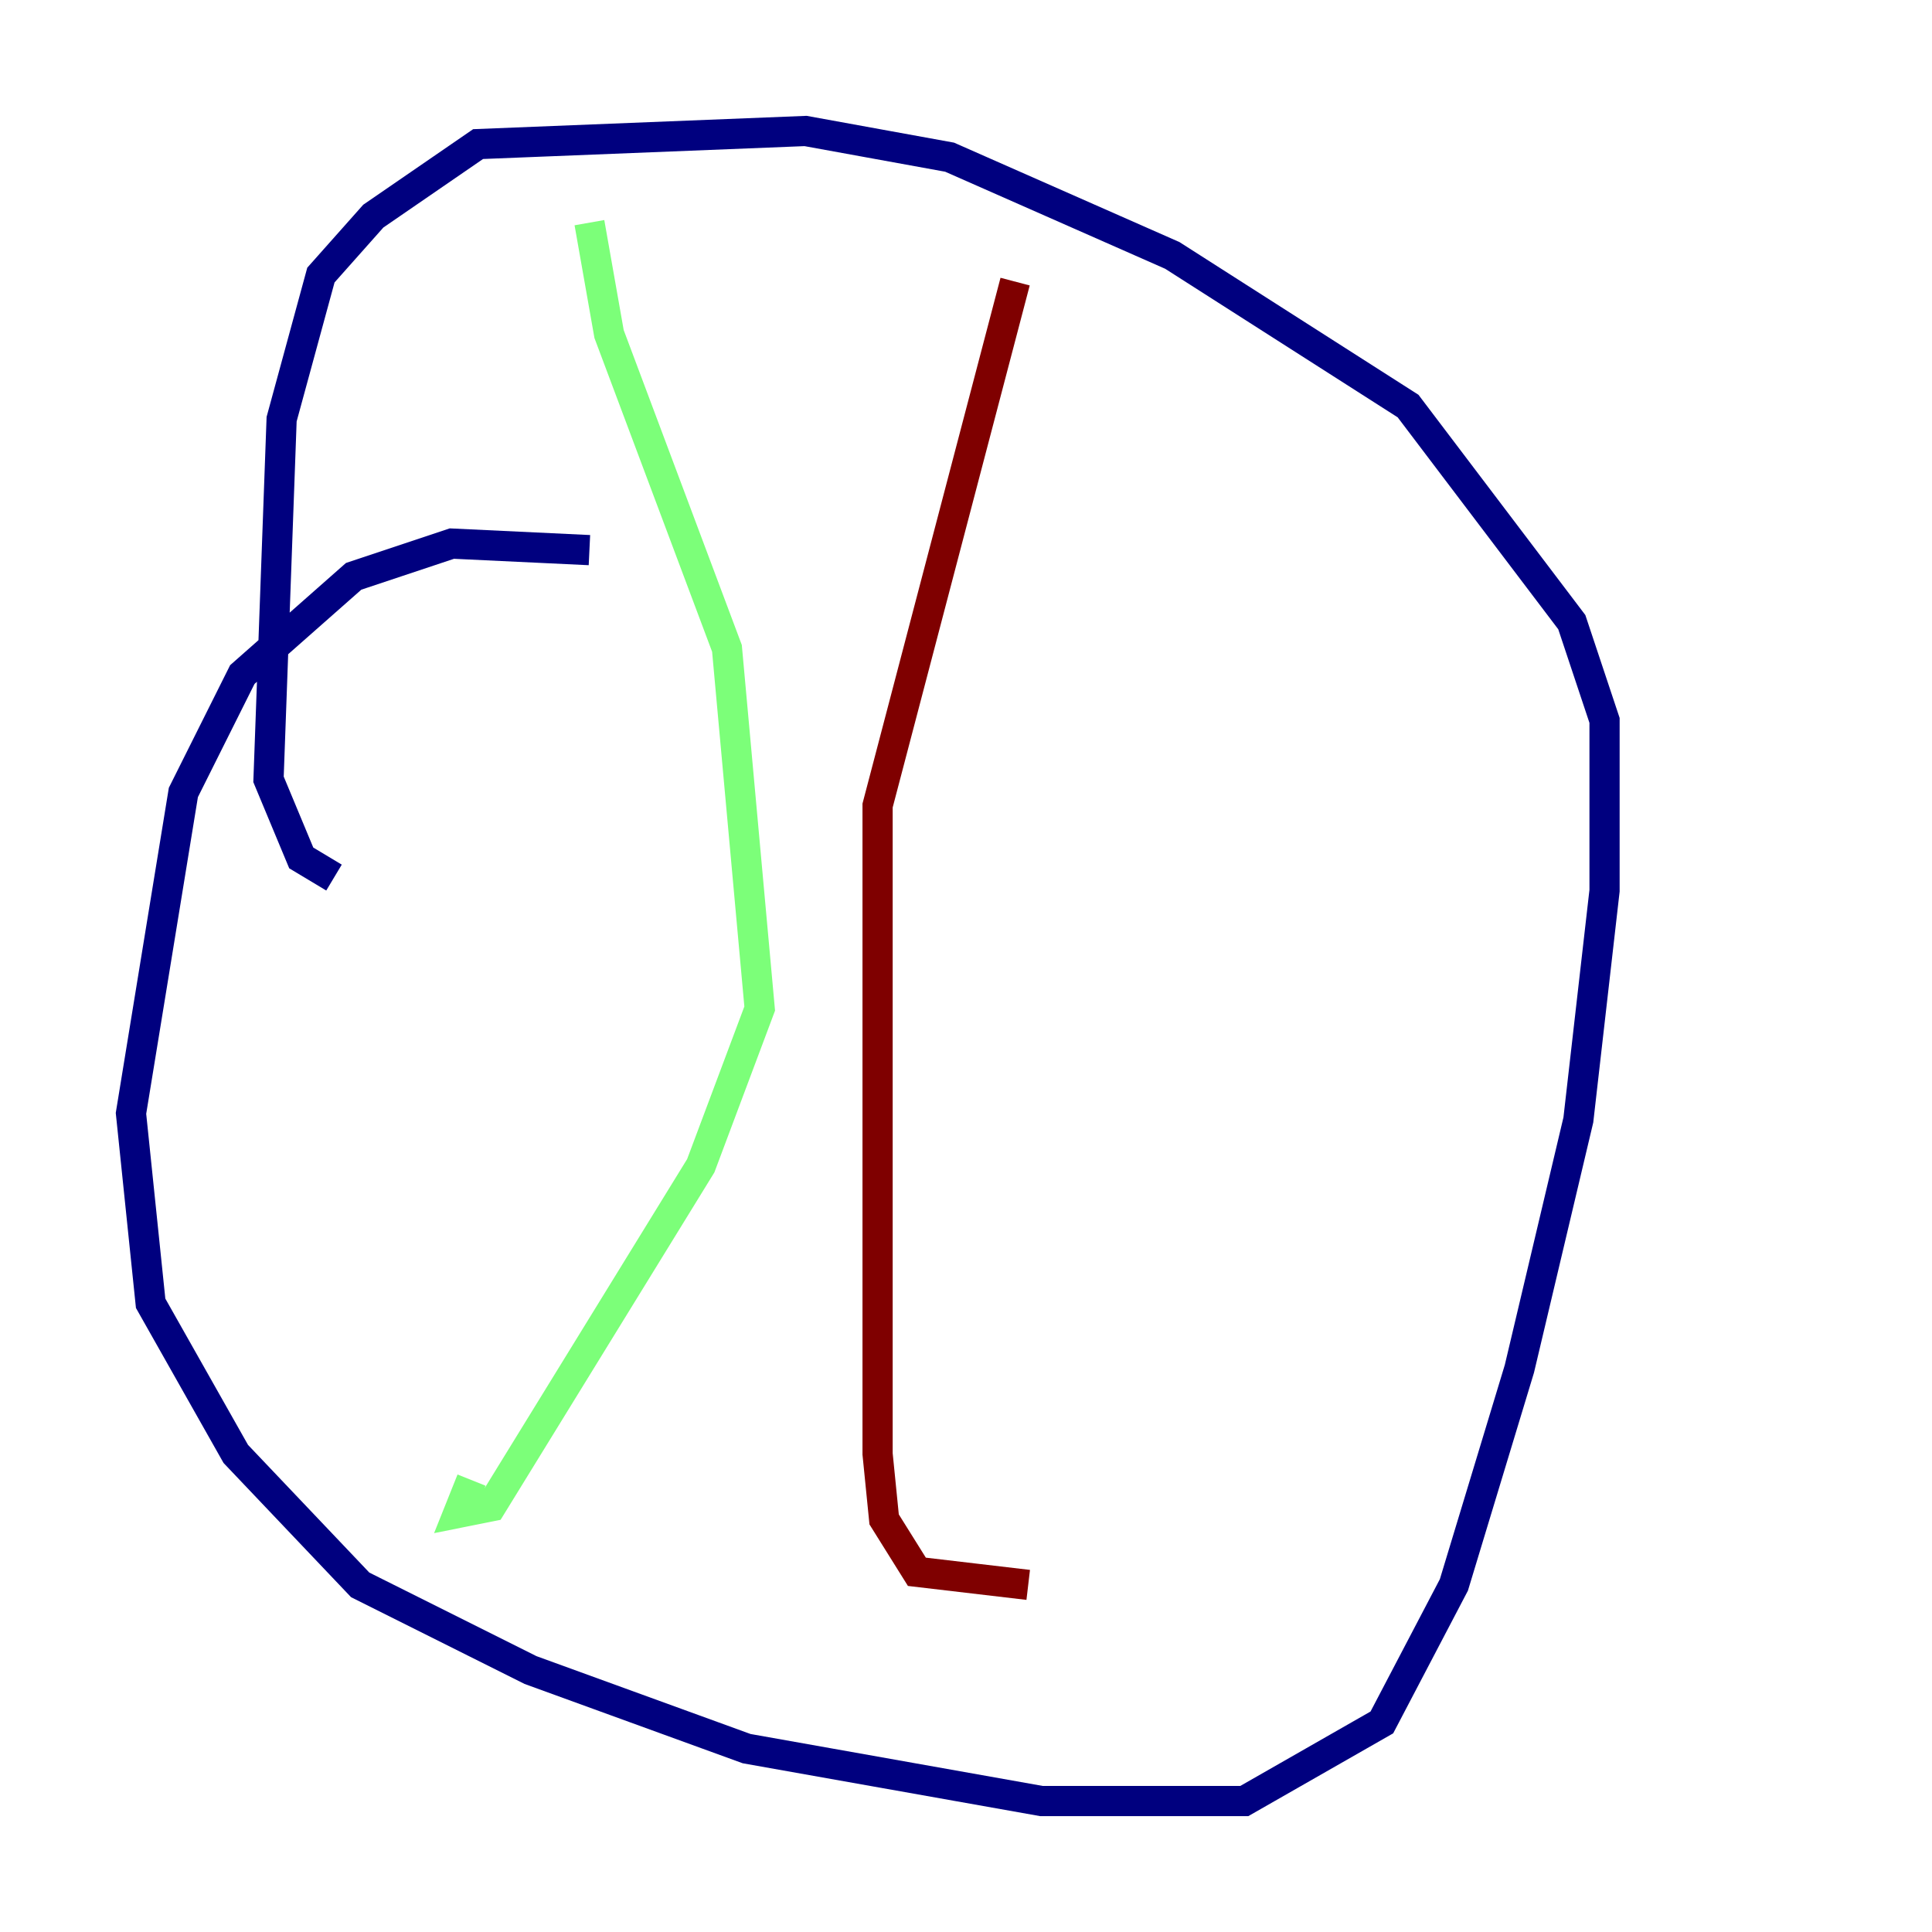 <?xml version="1.0" encoding="utf-8" ?>
<svg baseProfile="tiny" height="128" version="1.2" viewBox="0,0,128,128" width="128" xmlns="http://www.w3.org/2000/svg" xmlns:ev="http://www.w3.org/2001/xml-events" xmlns:xlink="http://www.w3.org/1999/xlink"><defs /><polyline fill="none" points="39.051,36.447 29.939,36.014 23.43,38.183 16.054,44.691 12.149,52.502 8.678,73.763 9.98,86.346 15.62,96.325 23.864,105.003 35.146,110.644 49.464,115.851 68.99,119.322 82.441,119.322 91.552,114.115 96.325,105.003 100.664,90.685 104.57,74.197 106.305,59.01 106.305,47.729 104.136,41.22 93.288,26.902 77.668,16.922 62.915,10.414 53.37,8.678 31.675,9.546 24.732,14.319 21.261,18.224 18.658,27.77 17.79,51.634 19.959,56.841 22.129,58.142" stroke="#00007f" stroke-width="2" /><polyline fill="none" points="39.051,14.752 40.352,22.129 48.163,42.956 50.332,66.82 46.427,77.234 32.542,99.797 30.373,100.231 31.241,98.061" stroke="#7cff79" stroke-width="2" /><polyline fill="none" points="67.254,18.658 58.142,53.37 58.142,96.325 58.576,100.664 60.746,104.136 68.122,105.003" stroke="#7f0000" stroke-width="2" /></svg>